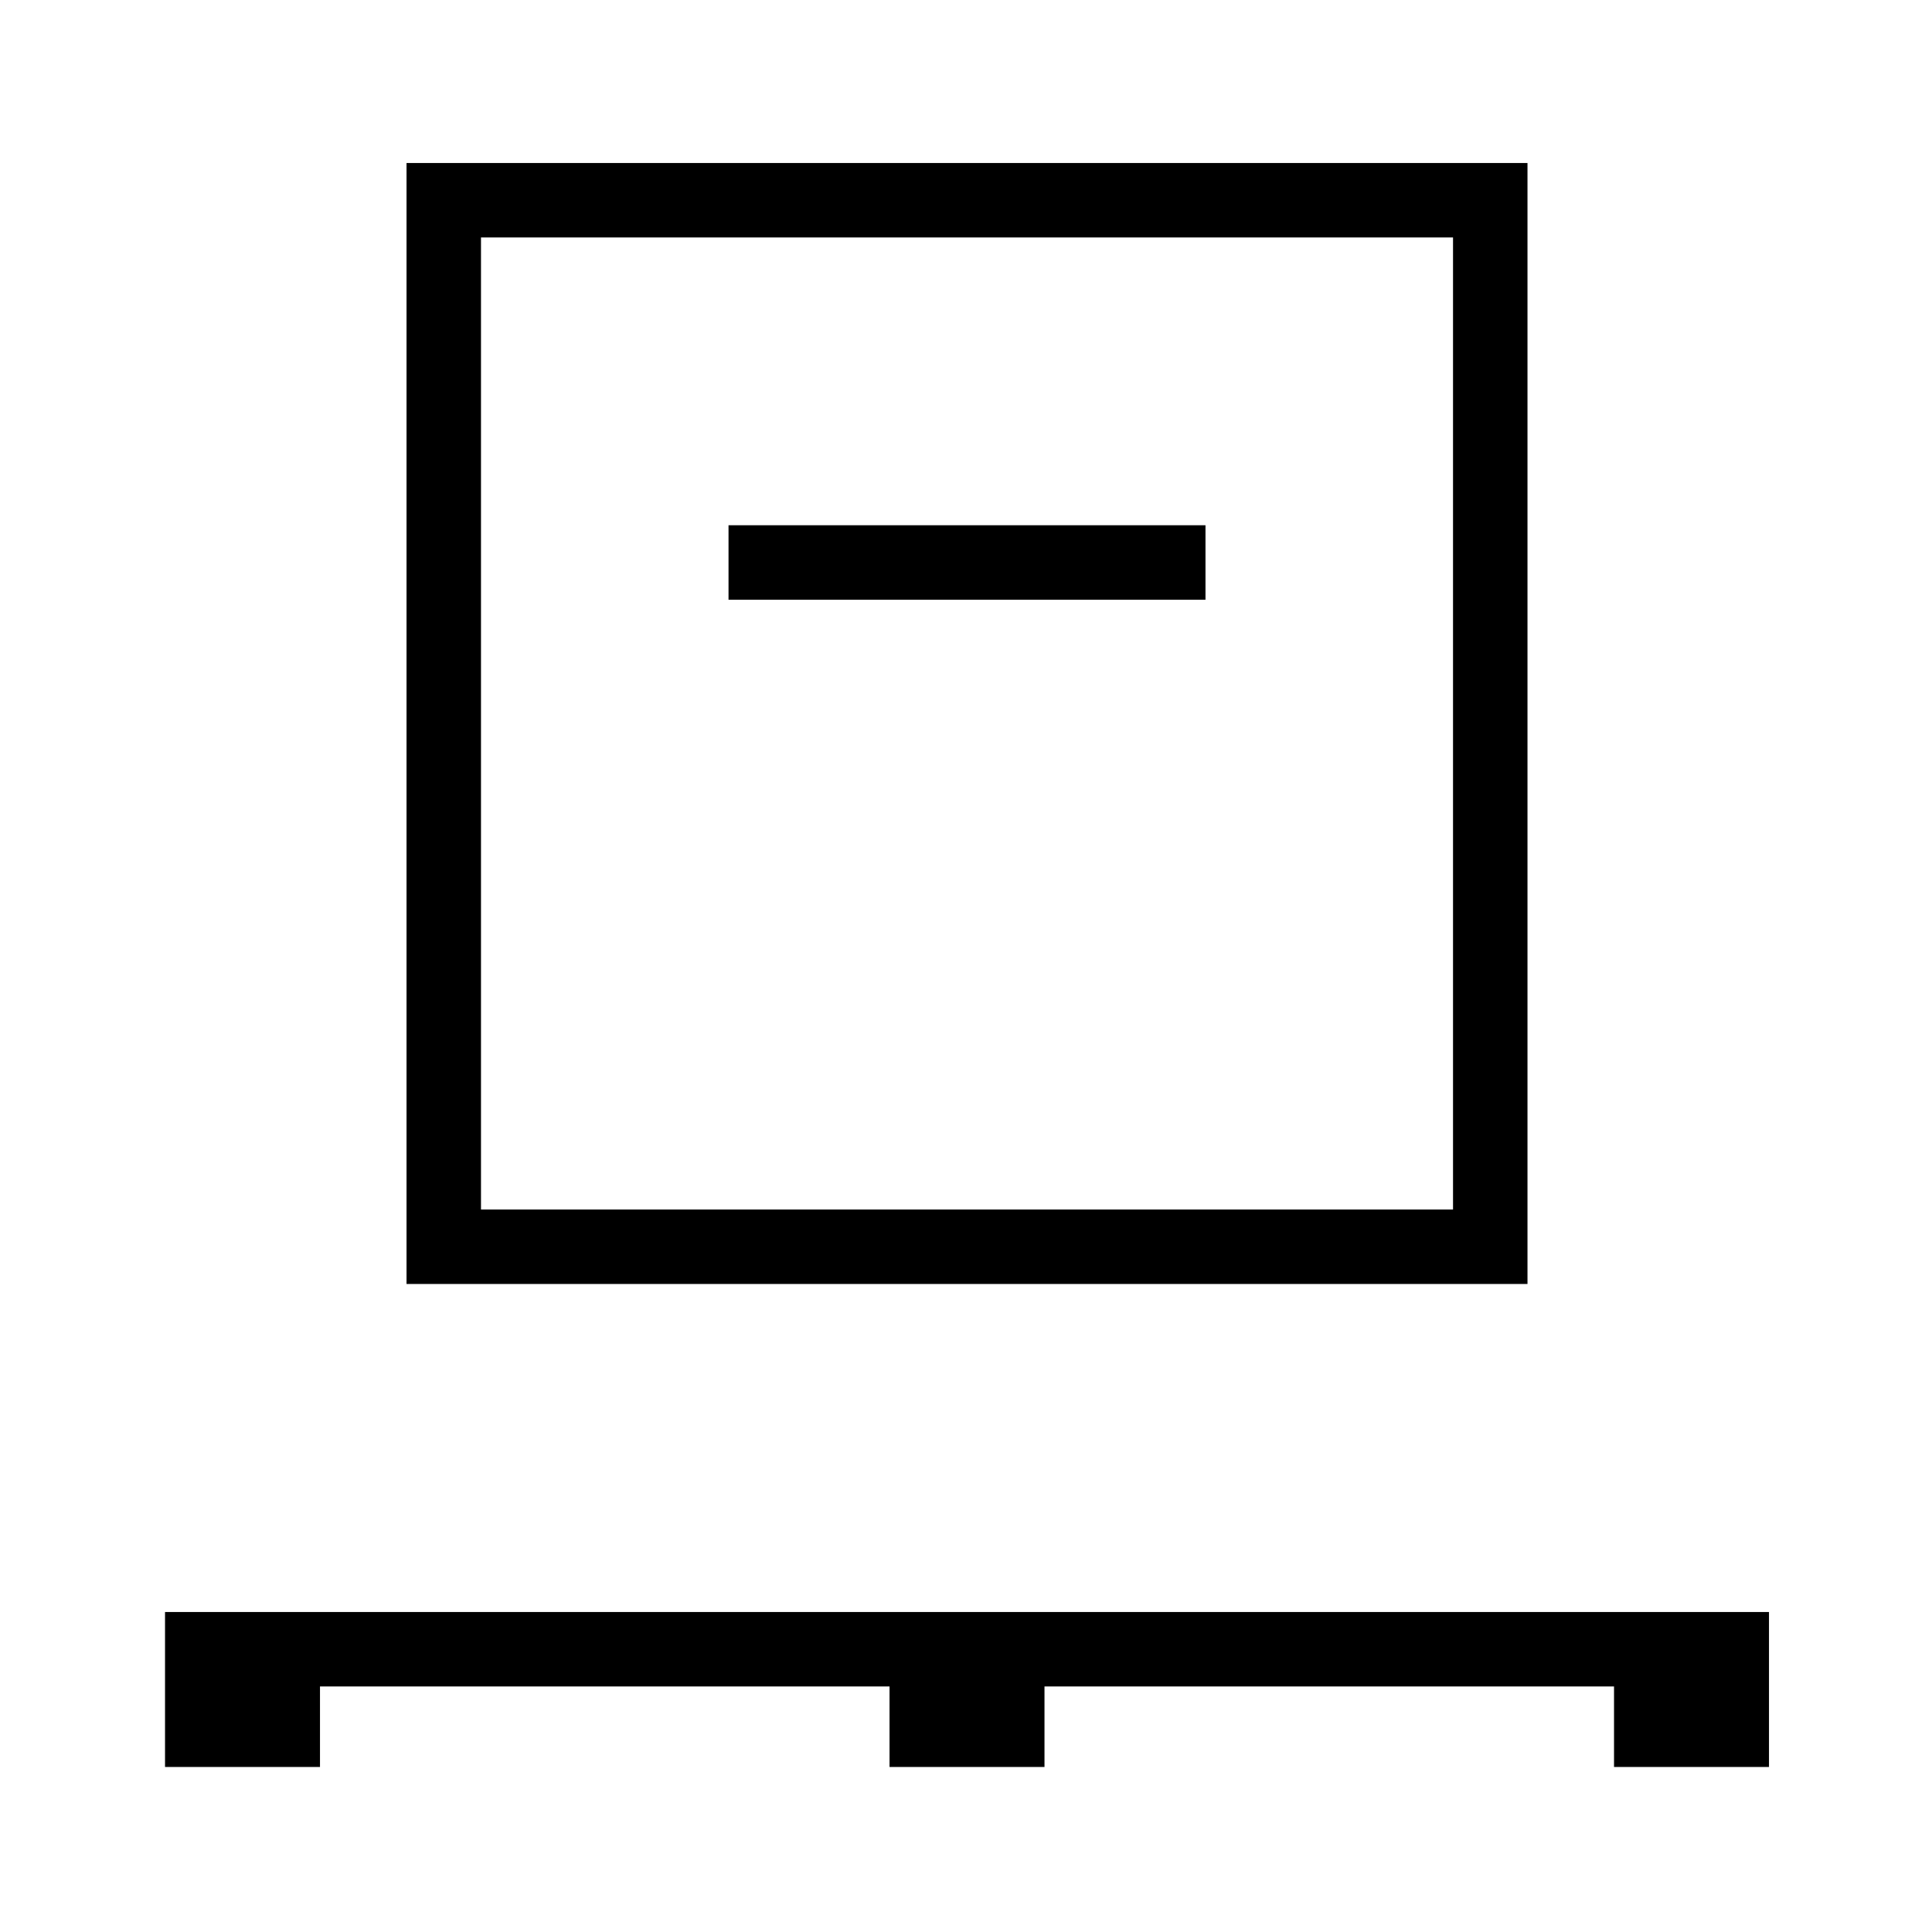 <svg xmlns="http://www.w3.org/2000/svg" height="48" width="48"><path d="M4.1 43.9v-3.85h39.85v3.85H40.1v-2H25.95v2H22.1v-2H7.95v2Zm6-12V4.05h27.85V31.9Zm1.85-1.85H36.1V5.9H11.95ZM18.1 14.9h11.85v-1.85H18.1Zm-6.15 15.15V5.9v24.15Z"/></svg>